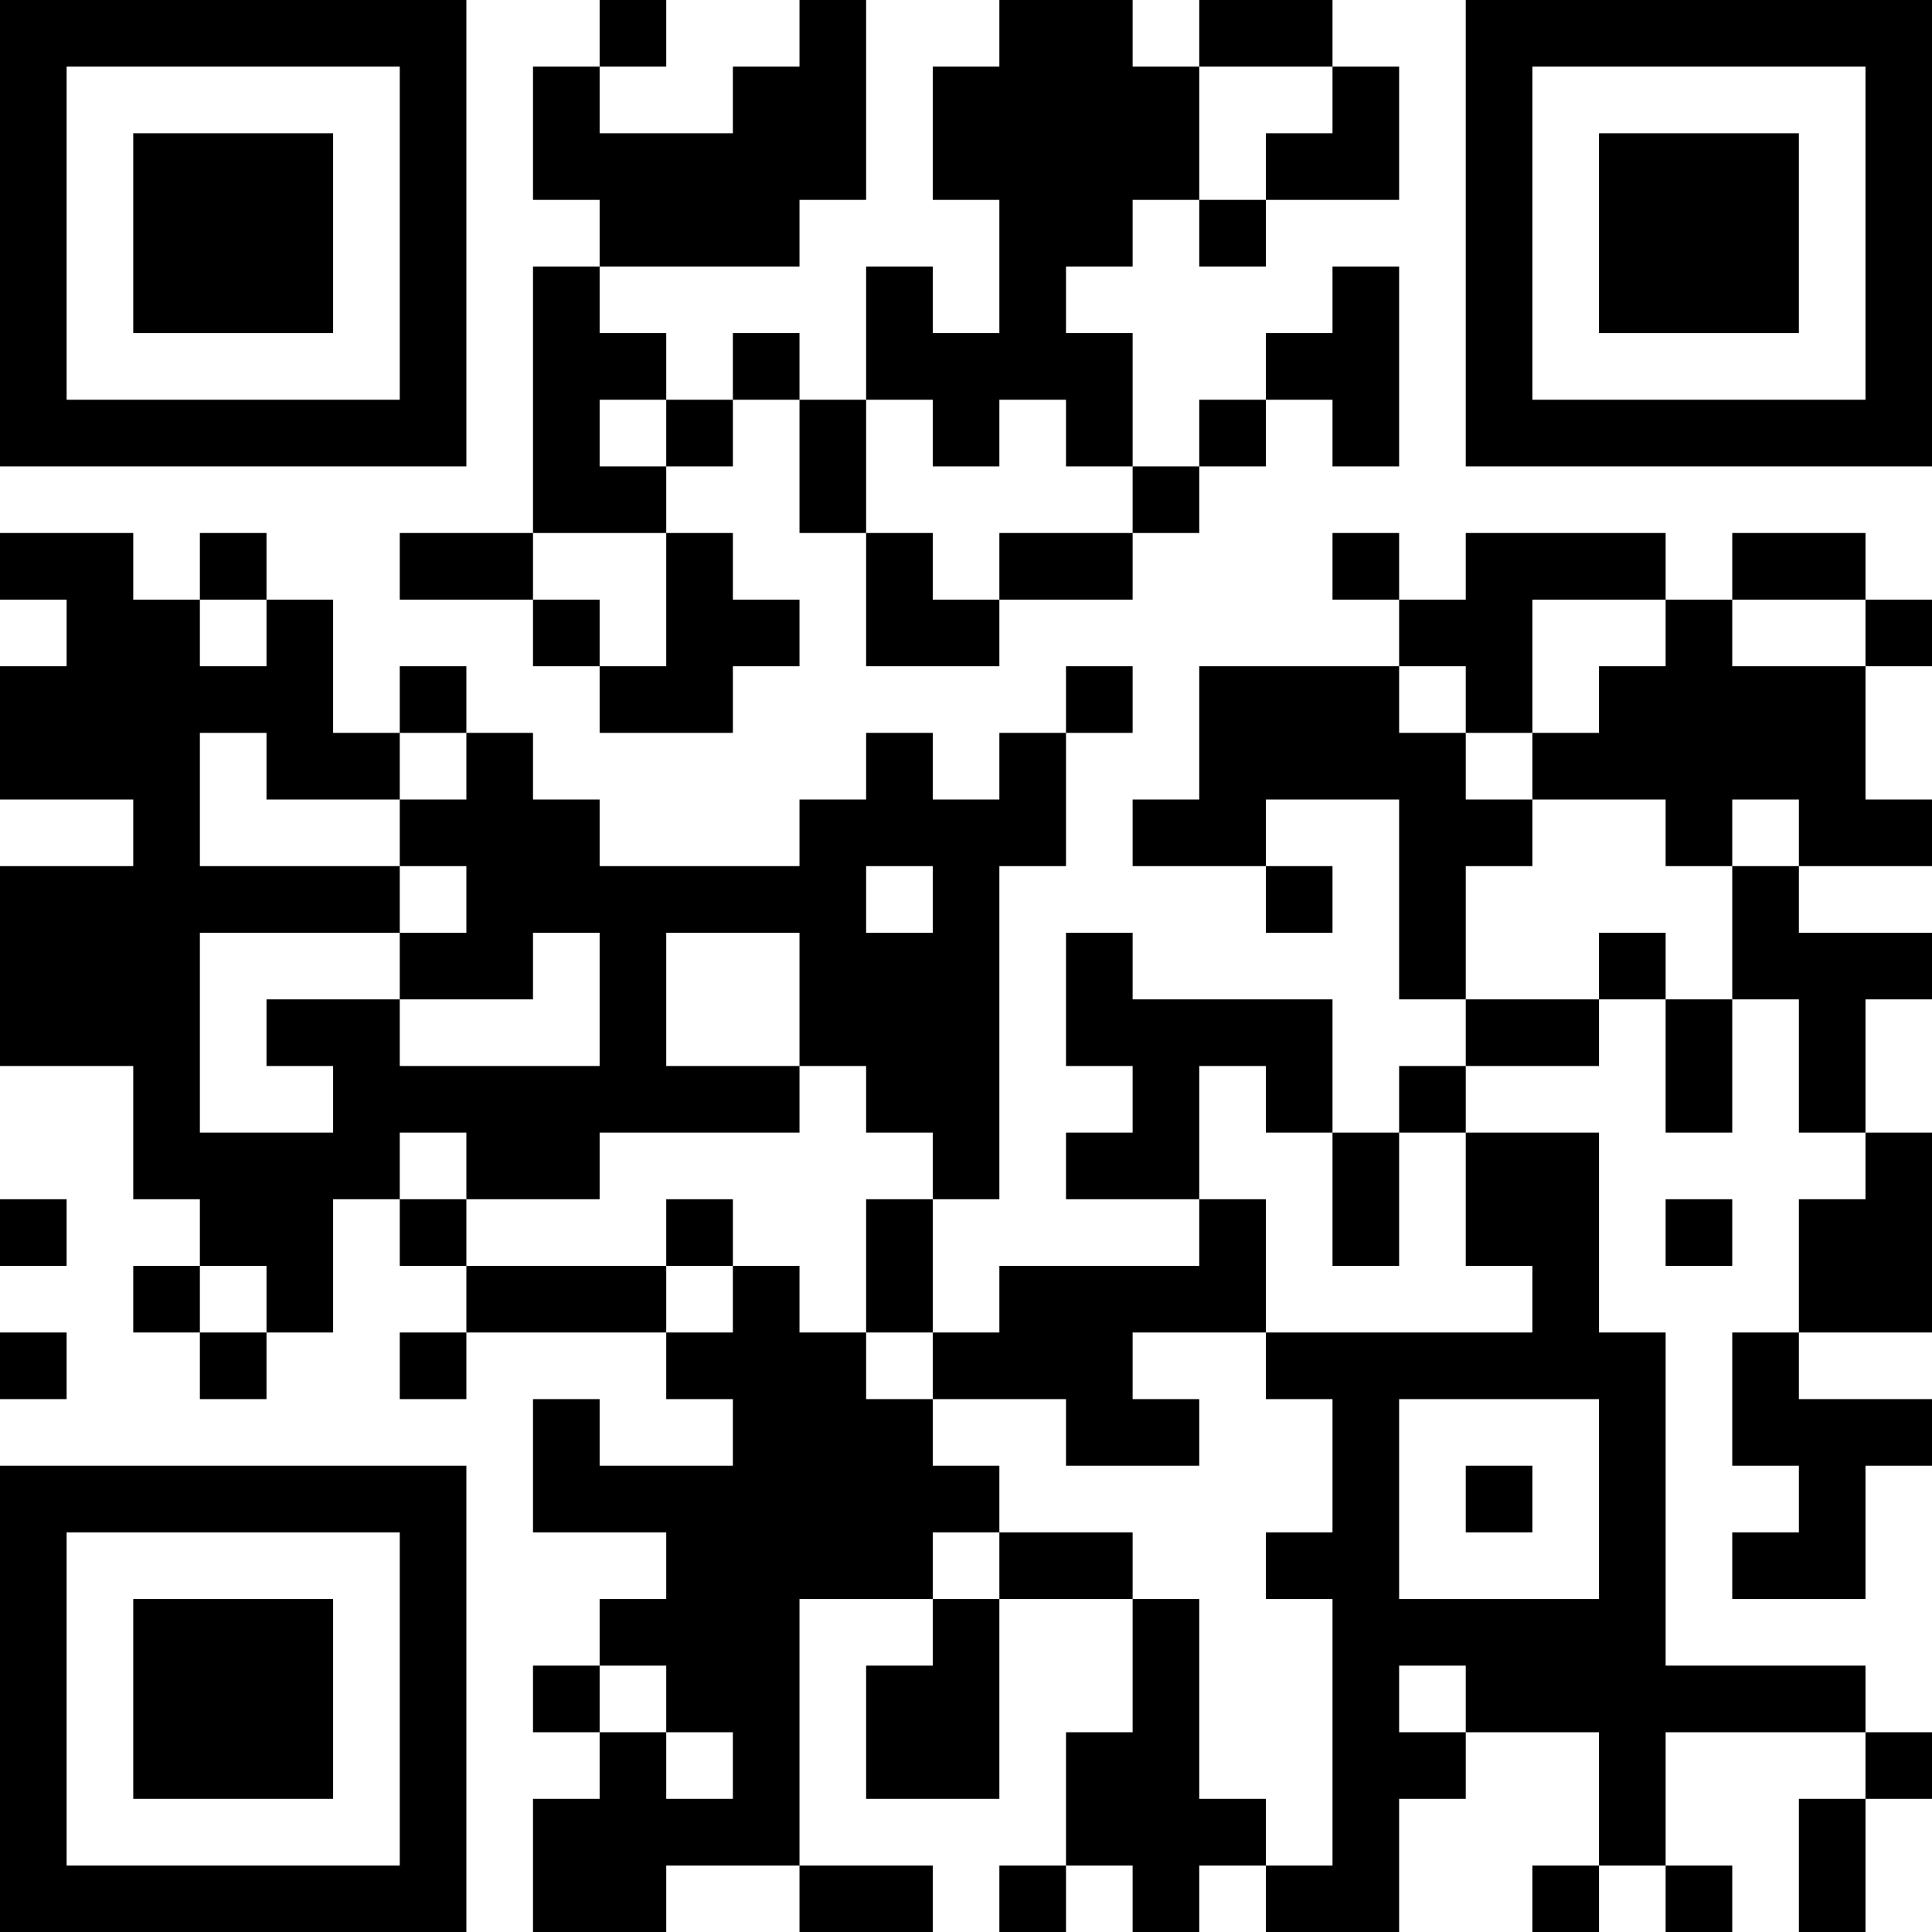 <?xml version="1.0" encoding="UTF-8"?>
<svg xmlns="http://www.w3.org/2000/svg" version="1.1" width="200" height="200" viewBox="0 0 200 200"><rect x="0" y="0" width="200" height="200" fill="#ffffff"/><g transform="scale(6.897)"><g transform="translate(0,0)"><path fill-rule="evenodd" d="M9 0L9 1L8 1L8 3L9 3L9 4L8 4L8 8L6 8L6 9L8 9L8 10L9 10L9 11L11 11L11 10L12 10L12 9L11 9L11 8L10 8L10 7L11 7L11 6L12 6L12 8L13 8L13 10L15 10L15 9L17 9L17 8L18 8L18 7L19 7L19 6L20 6L20 7L21 7L21 4L20 4L20 5L19 5L19 6L18 6L18 7L17 7L17 5L16 5L16 4L17 4L17 3L18 3L18 4L19 4L19 3L21 3L21 1L20 1L20 0L18 0L18 1L17 1L17 0L15 0L15 1L14 1L14 3L15 3L15 5L14 5L14 4L13 4L13 6L12 6L12 5L11 5L11 6L10 6L10 5L9 5L9 4L12 4L12 3L13 3L13 0L12 0L12 1L11 1L11 2L9 2L9 1L10 1L10 0ZM18 1L18 3L19 3L19 2L20 2L20 1ZM9 6L9 7L10 7L10 6ZM13 6L13 8L14 8L14 9L15 9L15 8L17 8L17 7L16 7L16 6L15 6L15 7L14 7L14 6ZM0 8L0 9L1 9L1 10L0 10L0 12L2 12L2 13L0 13L0 16L2 16L2 18L3 18L3 19L2 19L2 20L3 20L3 21L4 21L4 20L5 20L5 18L6 18L6 19L7 19L7 20L6 20L6 21L7 21L7 20L10 20L10 21L11 21L11 22L9 22L9 21L8 21L8 23L10 23L10 24L9 24L9 25L8 25L8 26L9 26L9 27L8 27L8 29L10 29L10 28L12 28L12 29L14 29L14 28L12 28L12 24L14 24L14 25L13 25L13 27L15 27L15 24L17 24L17 26L16 26L16 28L15 28L15 29L16 29L16 28L17 28L17 29L18 29L18 28L19 28L19 29L21 29L21 27L22 27L22 26L24 26L24 28L23 28L23 29L24 29L24 28L25 28L25 29L26 29L26 28L25 28L25 26L28 26L28 27L27 27L27 29L28 29L28 27L29 27L29 26L28 26L28 25L25 25L25 20L24 20L24 17L22 17L22 16L24 16L24 15L25 15L25 17L26 17L26 15L27 15L27 17L28 17L28 18L27 18L27 20L26 20L26 22L27 22L27 23L26 23L26 24L28 24L28 22L29 22L29 21L27 21L27 20L29 20L29 17L28 17L28 15L29 15L29 14L27 14L27 13L29 13L29 12L28 12L28 10L29 10L29 9L28 9L28 8L26 8L26 9L25 9L25 8L22 8L22 9L21 9L21 8L20 8L20 9L21 9L21 10L18 10L18 12L17 12L17 13L19 13L19 14L20 14L20 13L19 13L19 12L21 12L21 15L22 15L22 16L21 16L21 17L20 17L20 15L17 15L17 14L16 14L16 16L17 16L17 17L16 17L16 18L18 18L18 19L15 19L15 20L14 20L14 18L15 18L15 13L16 13L16 11L17 11L17 10L16 10L16 11L15 11L15 12L14 12L14 11L13 11L13 12L12 12L12 13L9 13L9 12L8 12L8 11L7 11L7 10L6 10L6 11L5 11L5 9L4 9L4 8L3 8L3 9L2 9L2 8ZM8 8L8 9L9 9L9 10L10 10L10 8ZM3 9L3 10L4 10L4 9ZM23 9L23 11L22 11L22 10L21 10L21 11L22 11L22 12L23 12L23 13L22 13L22 15L24 15L24 14L25 14L25 15L26 15L26 13L27 13L27 12L26 12L26 13L25 13L25 12L23 12L23 11L24 11L24 10L25 10L25 9ZM26 9L26 10L28 10L28 9ZM3 11L3 13L6 13L6 14L3 14L3 17L5 17L5 16L4 16L4 15L6 15L6 16L9 16L9 14L8 14L8 15L6 15L6 14L7 14L7 13L6 13L6 12L7 12L7 11L6 11L6 12L4 12L4 11ZM13 13L13 14L14 14L14 13ZM10 14L10 16L12 16L12 17L9 17L9 18L7 18L7 17L6 17L6 18L7 18L7 19L10 19L10 20L11 20L11 19L12 19L12 20L13 20L13 21L14 21L14 22L15 22L15 23L14 23L14 24L15 24L15 23L17 23L17 24L18 24L18 27L19 27L19 28L20 28L20 24L19 24L19 23L20 23L20 21L19 21L19 20L23 20L23 19L22 19L22 17L21 17L21 19L20 19L20 17L19 17L19 16L18 16L18 18L19 18L19 20L17 20L17 21L18 21L18 22L16 22L16 21L14 21L14 20L13 20L13 18L14 18L14 17L13 17L13 16L12 16L12 14ZM0 18L0 19L1 19L1 18ZM10 18L10 19L11 19L11 18ZM25 18L25 19L26 19L26 18ZM3 19L3 20L4 20L4 19ZM0 20L0 21L1 21L1 20ZM21 21L21 24L24 24L24 21ZM22 22L22 23L23 23L23 22ZM9 25L9 26L10 26L10 27L11 27L11 26L10 26L10 25ZM21 25L21 26L22 26L22 25ZM0 0L0 7L7 7L7 0ZM1 1L1 6L6 6L6 1ZM2 2L2 5L5 5L5 2ZM22 0L22 7L29 7L29 0ZM23 1L23 6L28 6L28 1ZM24 2L24 5L27 5L27 2ZM0 22L0 29L7 29L7 22ZM1 23L1 28L6 28L6 23ZM2 24L2 27L5 27L5 24Z" fill="#000000"/></g></g></svg>
